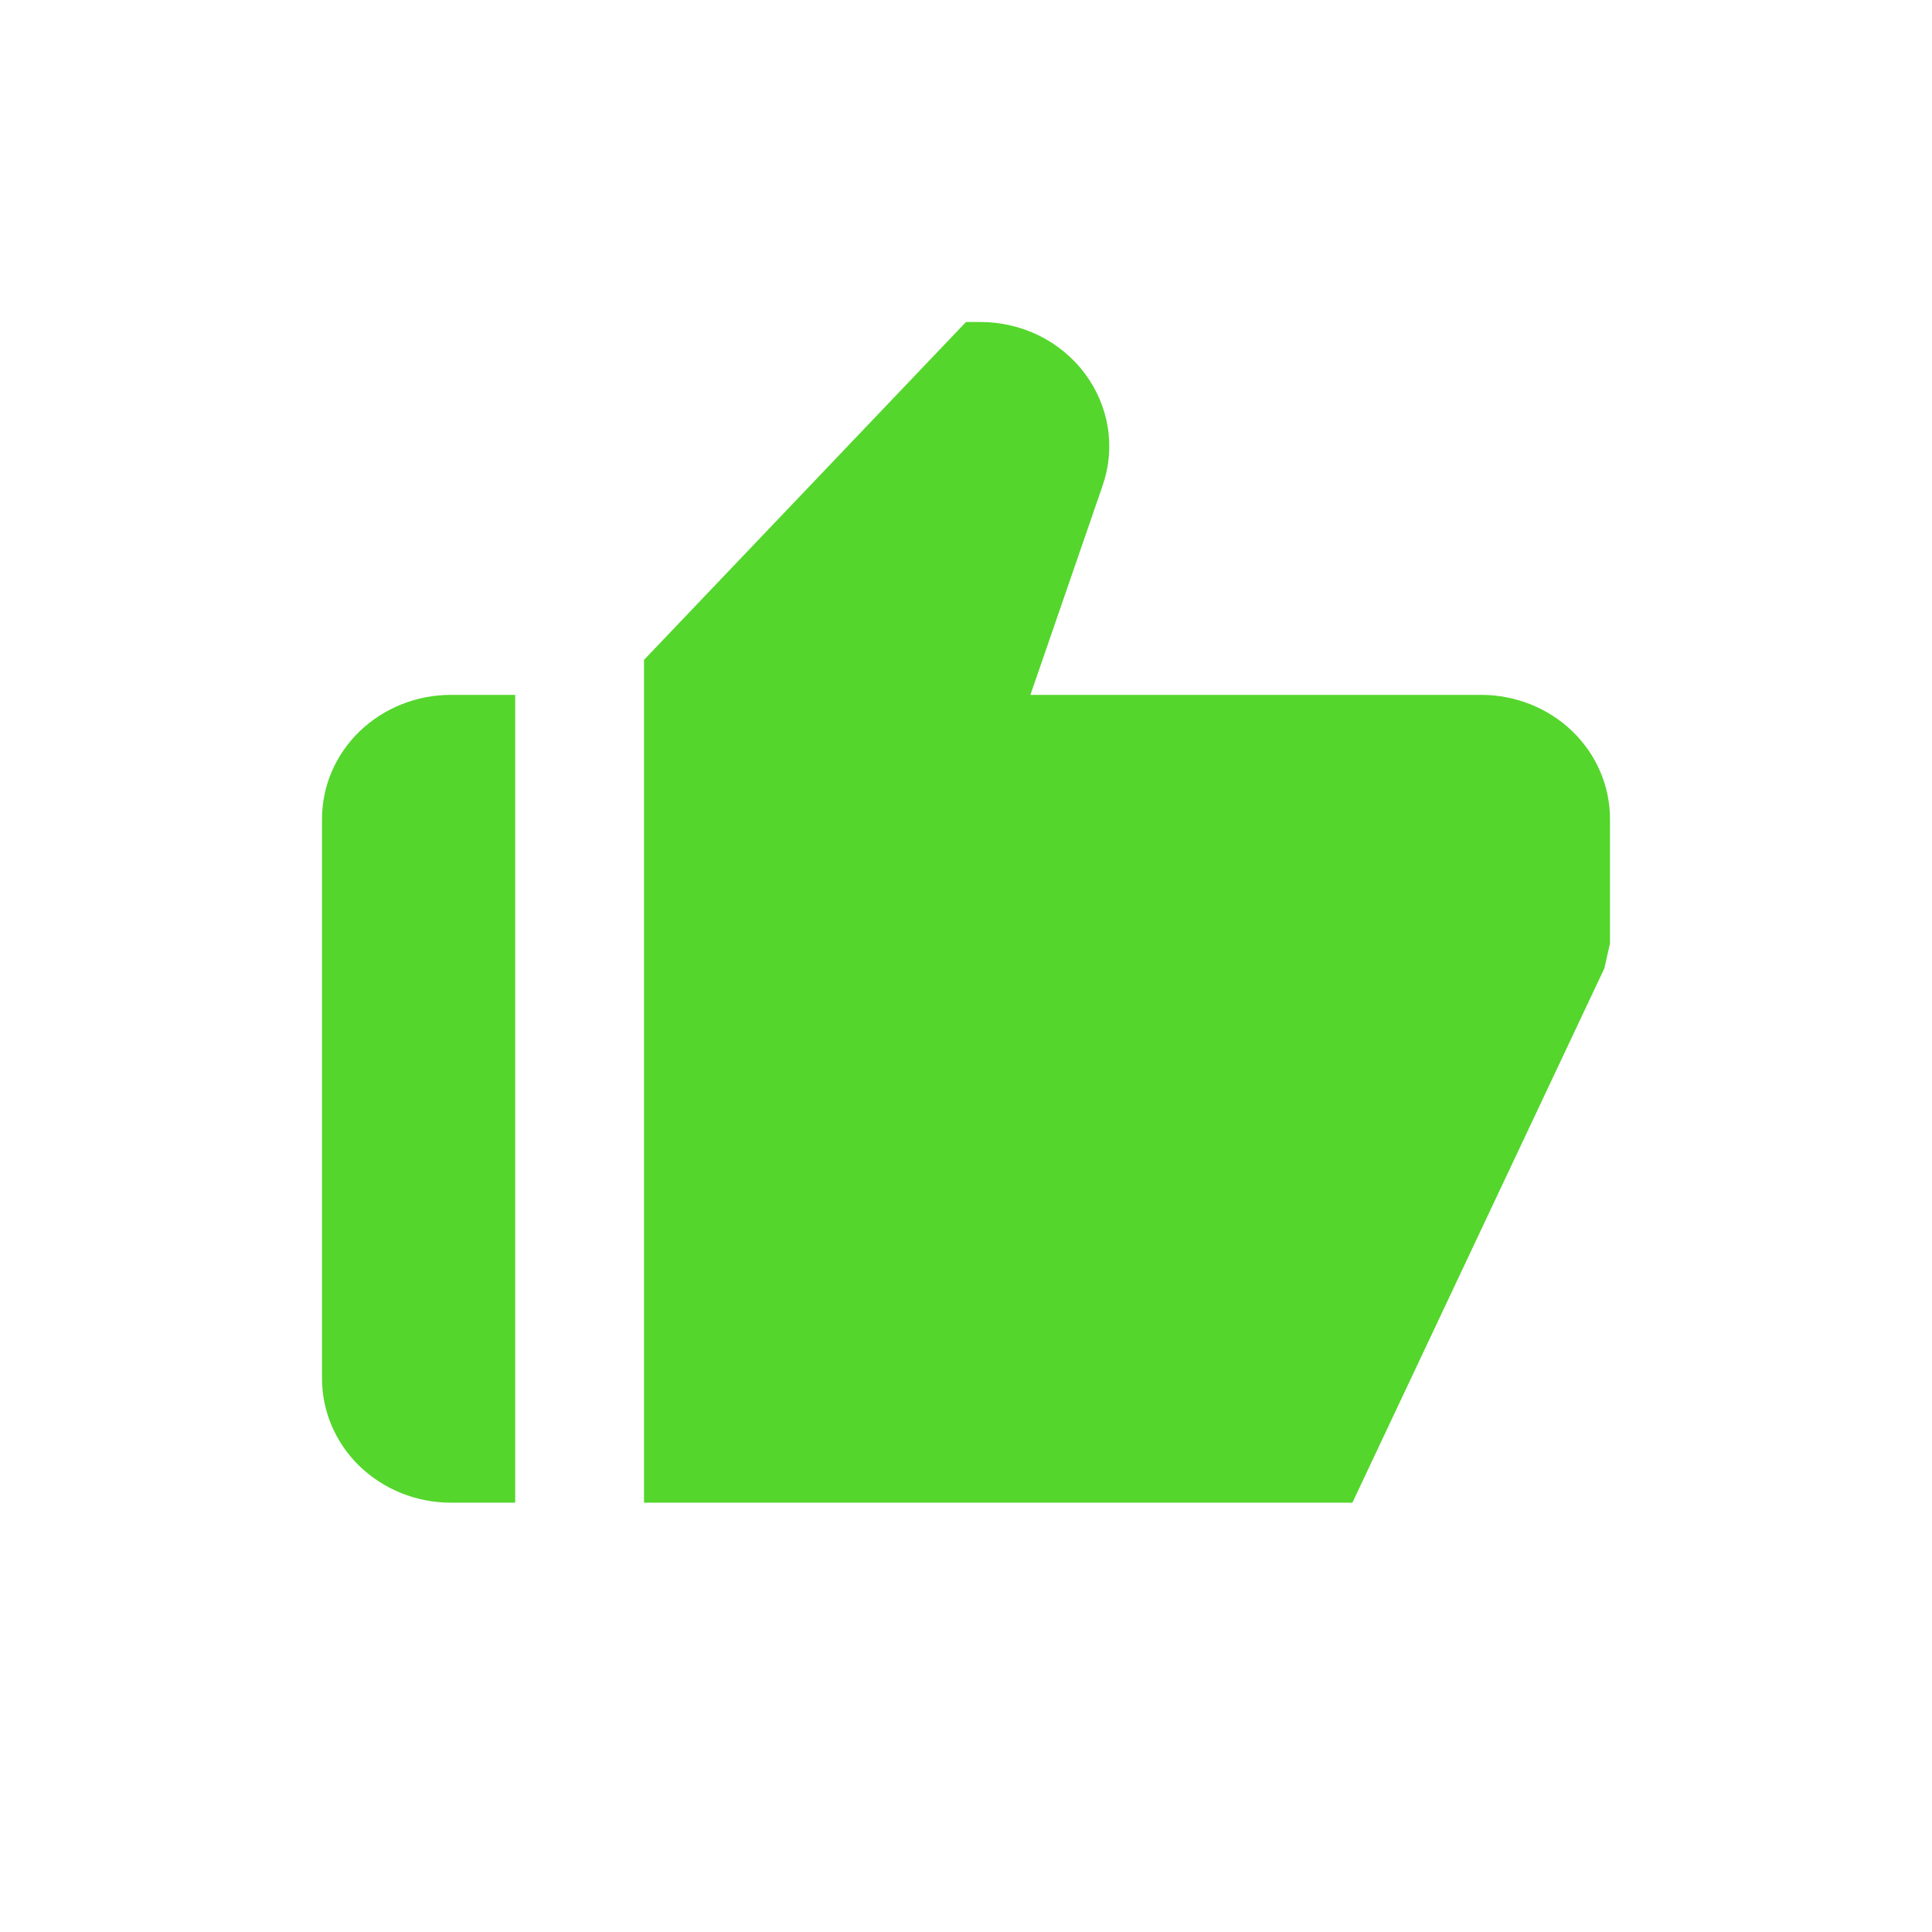 <svg width="25" height="25" viewBox="0 0 18 18" fill="none" xmlns="http://www.w3.org/2000/svg" class="hover_img hover_img23  svg_img_b">
<path d="M4.2 14H4.8V6.474H4.2C3.882 6.474 3.577 6.596 3.351 6.813C3.126 7.03 3 7.324 3 7.632V12.842C3 13.149 3.126 13.444 3.351 13.661C3.577 13.878 3.882 14 4.2 14ZM13.8 6.474H9.6L10.273 4.524C10.333 4.35 10.35 4.164 10.321 3.983C10.292 3.802 10.219 3.63 10.108 3.481C9.997 3.332 9.851 3.211 9.682 3.127C9.512 3.044 9.325 3 9.135 3H9L6 6.148V14H12.6L14.947 9.023L15 8.789V7.632C15 7.324 14.874 7.03 14.649 6.813C14.424 6.596 14.118 6.474 13.8 6.474Z" fill="#54D62C"></path>
</svg>